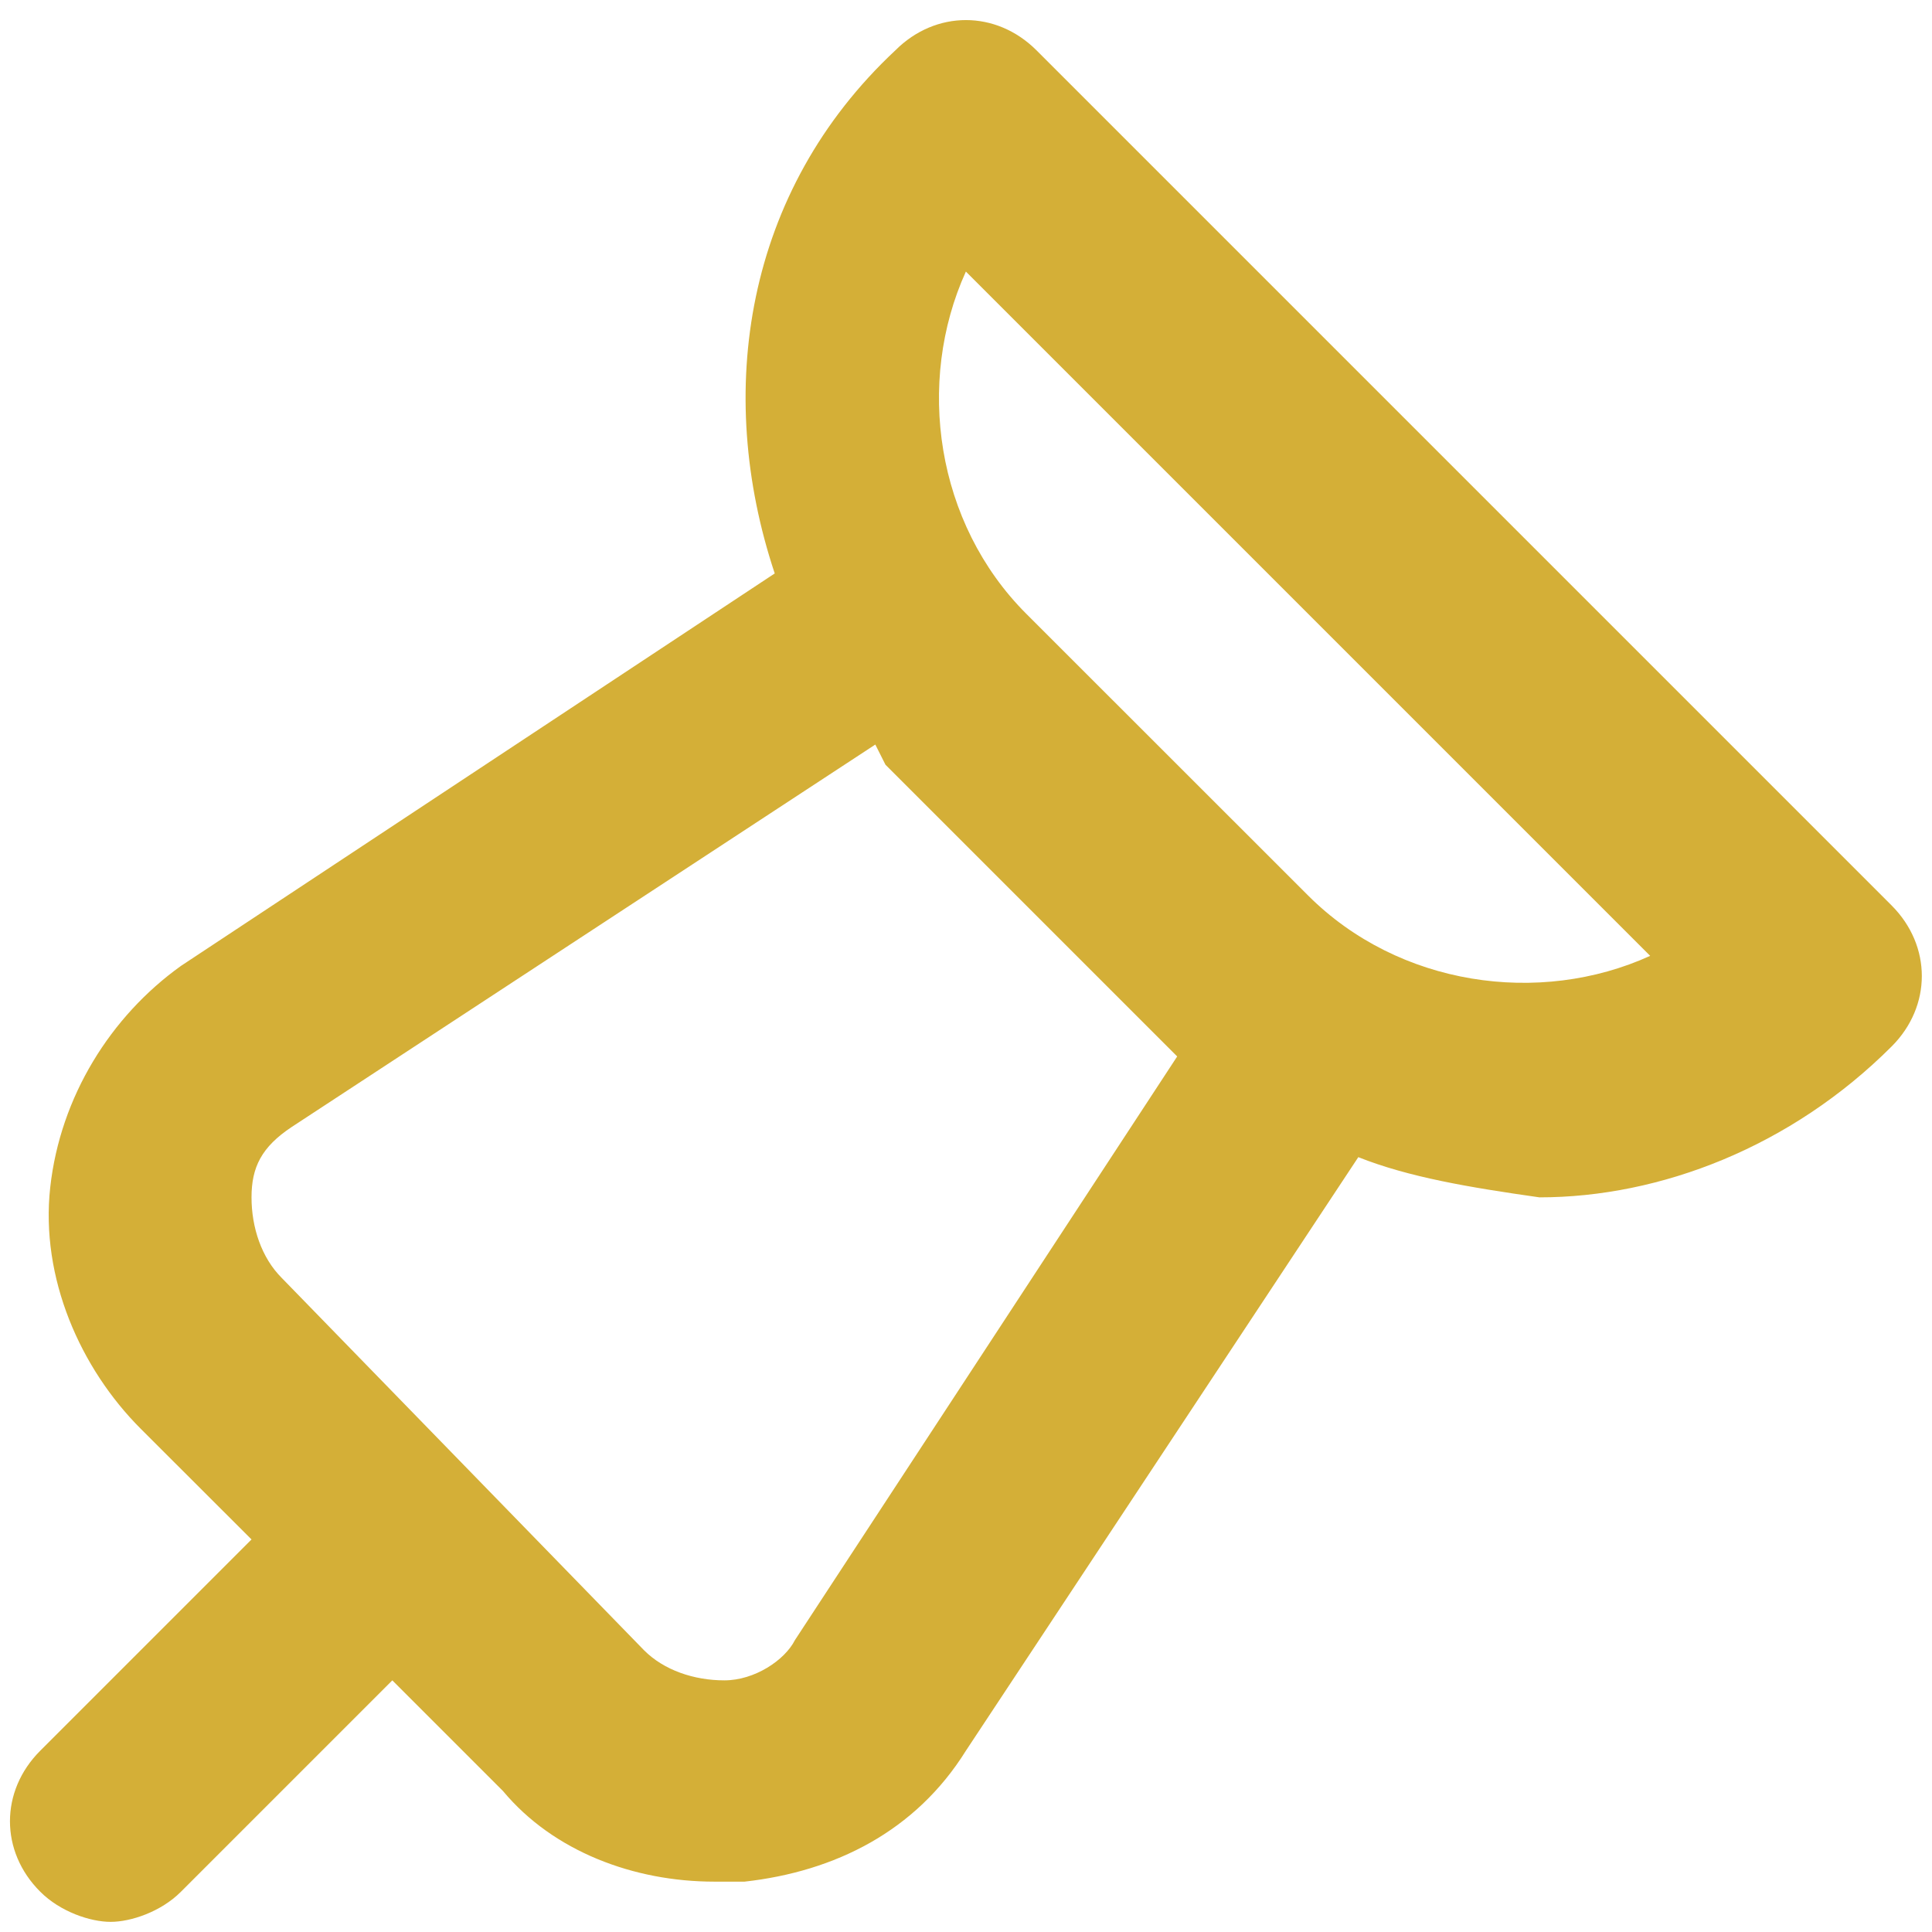 <svg width="16" height="16" viewBox="0 0 16 16" fill="none" xmlns="http://www.w3.org/2000/svg">
<path d="M11.249 9.583L7.999 14.499C7.583 15.166 6.916 15.499 6.166 15.583C6.083 15.583 5.999 15.583 5.916 15.583C5.249 15.583 4.583 15.333 4.166 14.833L3.249 13.916L1.499 15.666C1.333 15.833 1.083 15.916 0.916 15.916C0.749 15.916 0.499 15.833 0.333 15.666C-0.001 15.333 -0.001 14.833 0.333 14.499L2.083 12.749L1.166 11.833C0.666 11.333 0.333 10.583 0.416 9.833C0.499 9.083 0.916 8.416 1.499 7.999L6.416 4.749C5.916 3.249 6.166 1.583 7.416 0.416C7.749 0.083 8.249 0.083 8.583 0.416L15.666 7.499C15.999 7.833 15.999 8.333 15.666 8.666C14.833 9.499 13.749 9.916 12.749 9.916C12.166 9.833 11.666 9.749 11.249 9.583ZM7.249 6.166L2.416 9.333C2.166 9.499 2.083 9.666 2.083 9.916C2.083 10.166 2.166 10.416 2.333 10.583L5.333 13.666C5.499 13.833 5.749 13.916 5.999 13.916C6.249 13.916 6.499 13.749 6.583 13.583L9.749 8.749L9.666 8.666L7.333 6.333L7.249 6.166ZM7.999 2.249C7.583 3.166 7.749 4.333 8.499 5.083L10.833 7.416C11.583 8.166 12.749 8.333 13.666 7.916L7.999 2.249Z" fill="#D4AF37"/>
</svg>
